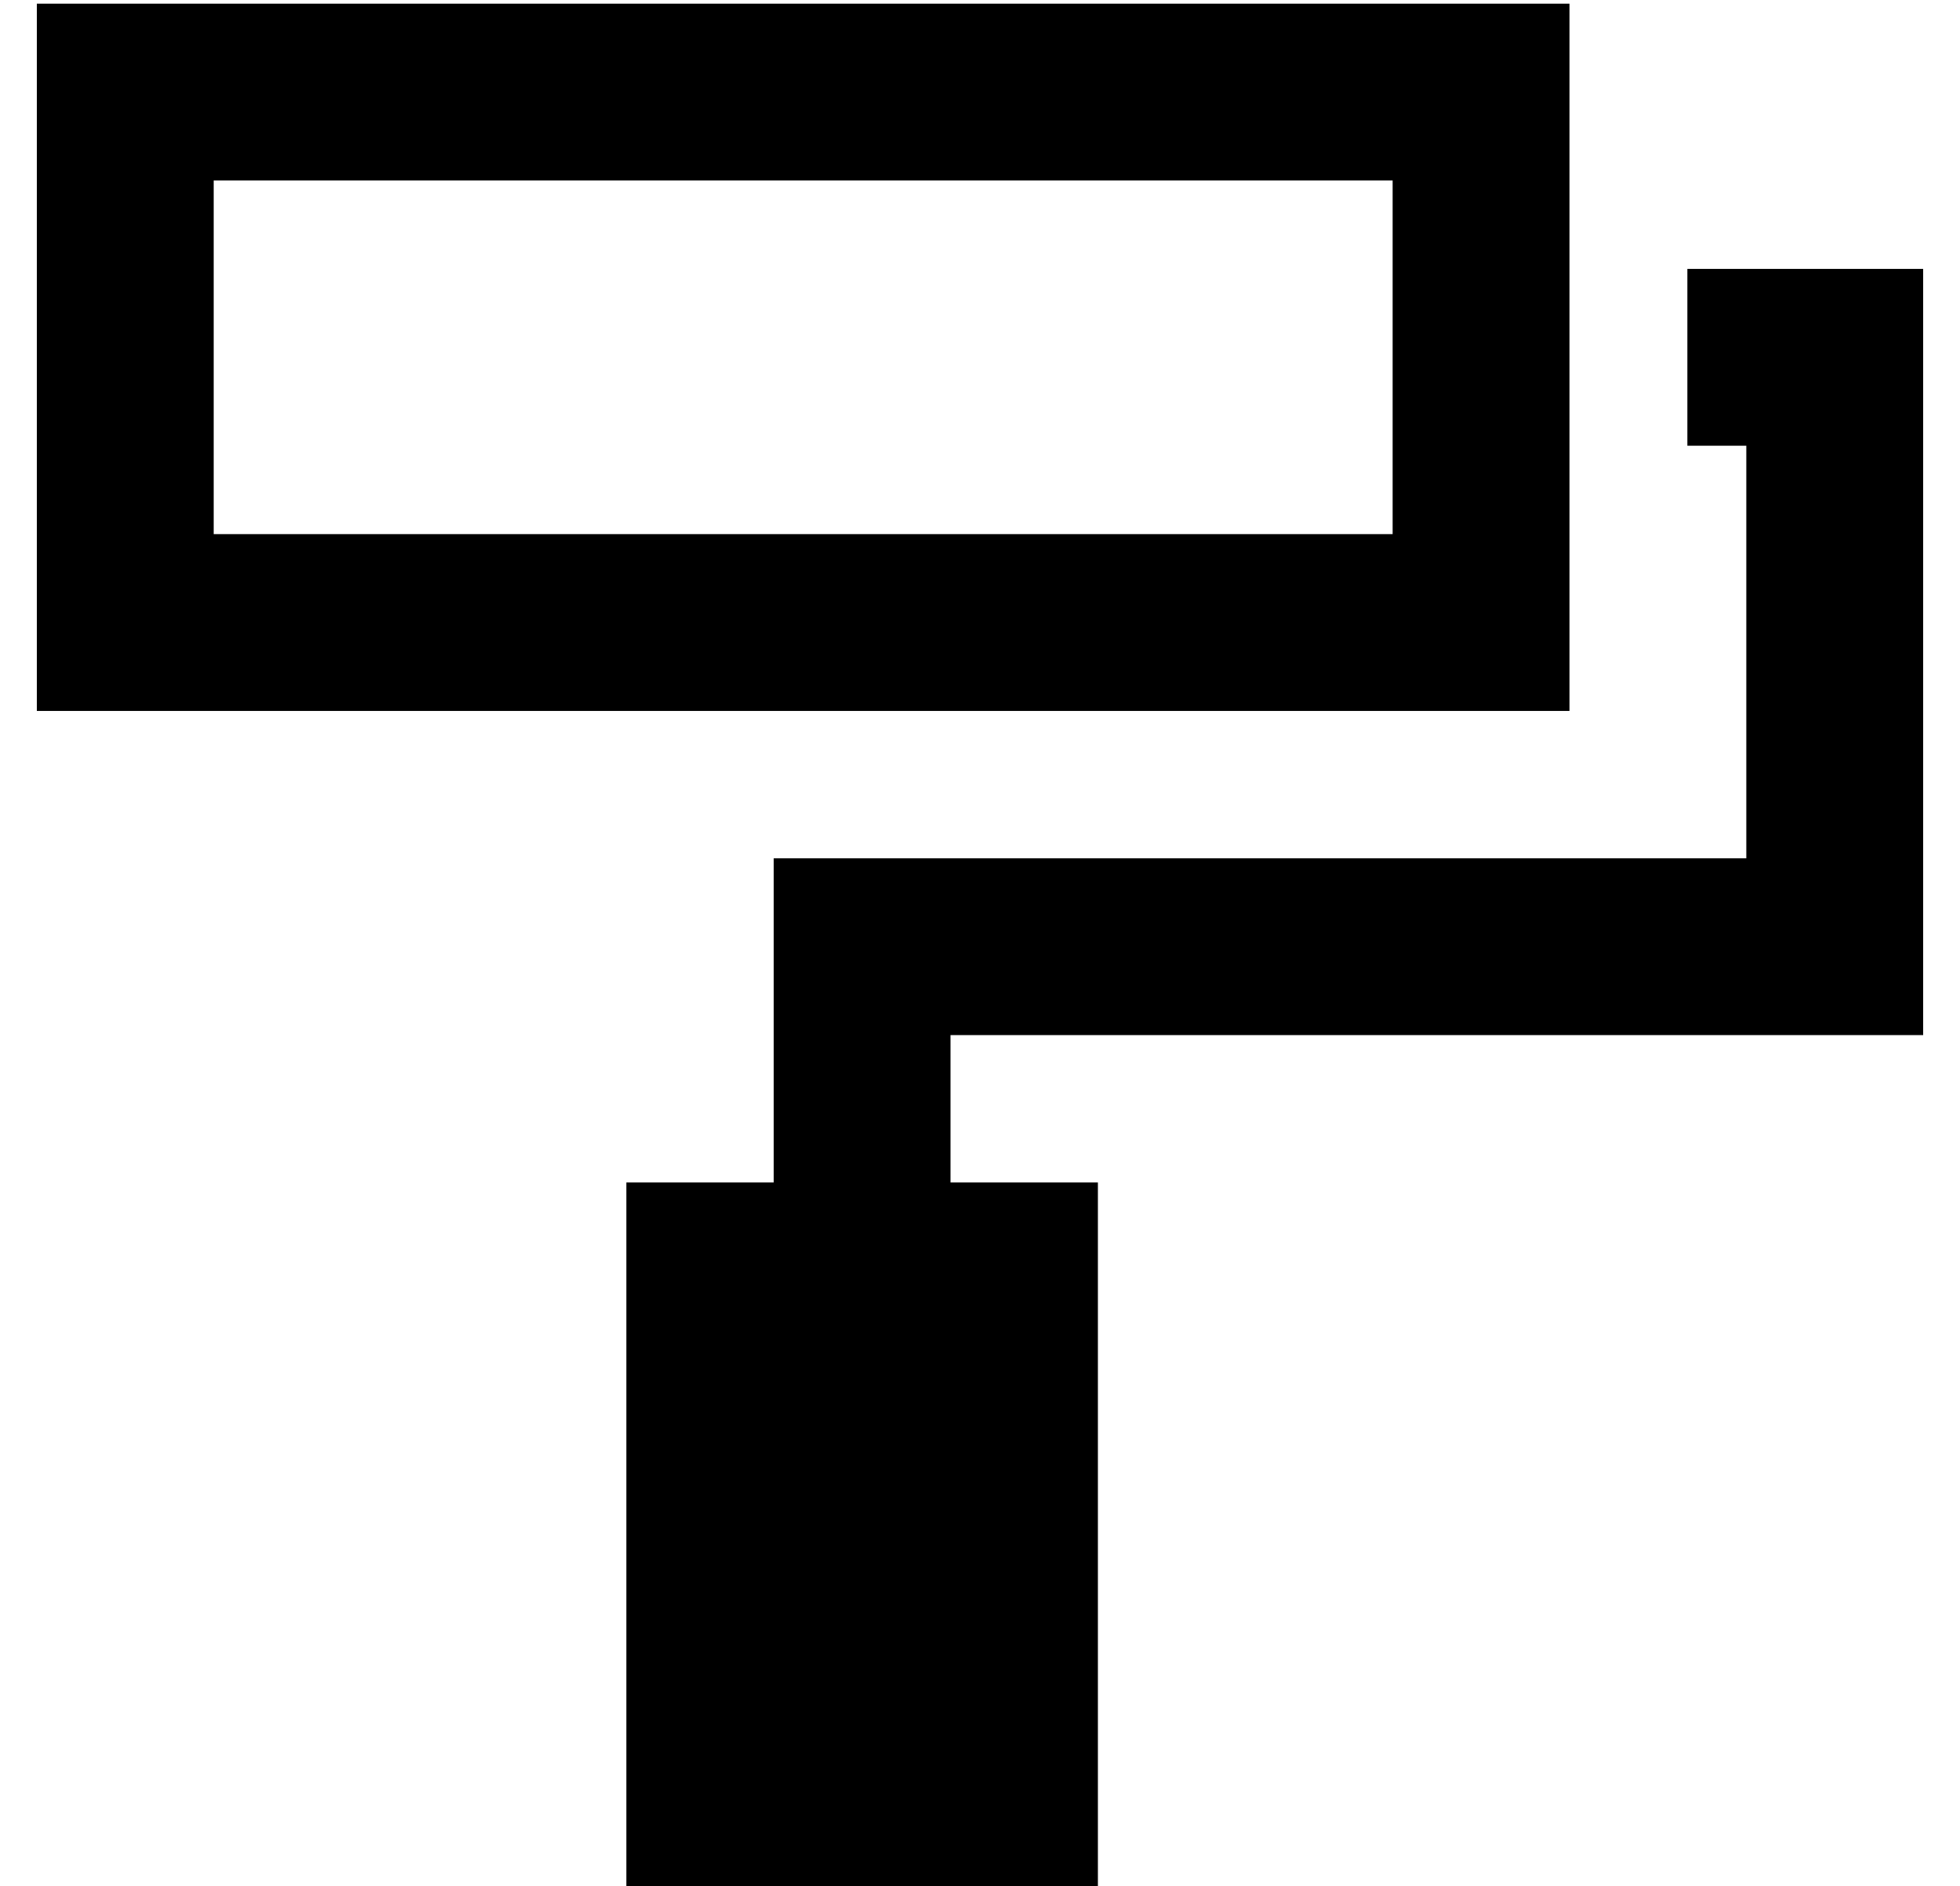 <?xml version="1.0" standalone="no"?>
<!DOCTYPE svg PUBLIC "-//W3C//DTD SVG 1.1//EN" "http://www.w3.org/Graphics/SVG/1.1/DTD/svg11.dtd" >
<svg xmlns="http://www.w3.org/2000/svg" xmlns:xlink="http://www.w3.org/1999/xlink" version="1.1" viewBox="-10 -40 532 512">
   <path fill="currentColor"
d="M368 9h-320h320h-320v96v0h320v0v-96v0zM48 -39h320h-320h368v48v0v24v0v48v0v24v0v48v0h-48h-368v-48v0v-96v0v-48v0h48v0zM248 281h40h-40h40v192v0h-128v0v-192v0h40v0v-64v0v-24v0h24h240v-112v0h-16v0v-48v0h40h24v24v0v160v0v24v0h-24h-240v40v0z" />
</svg>
